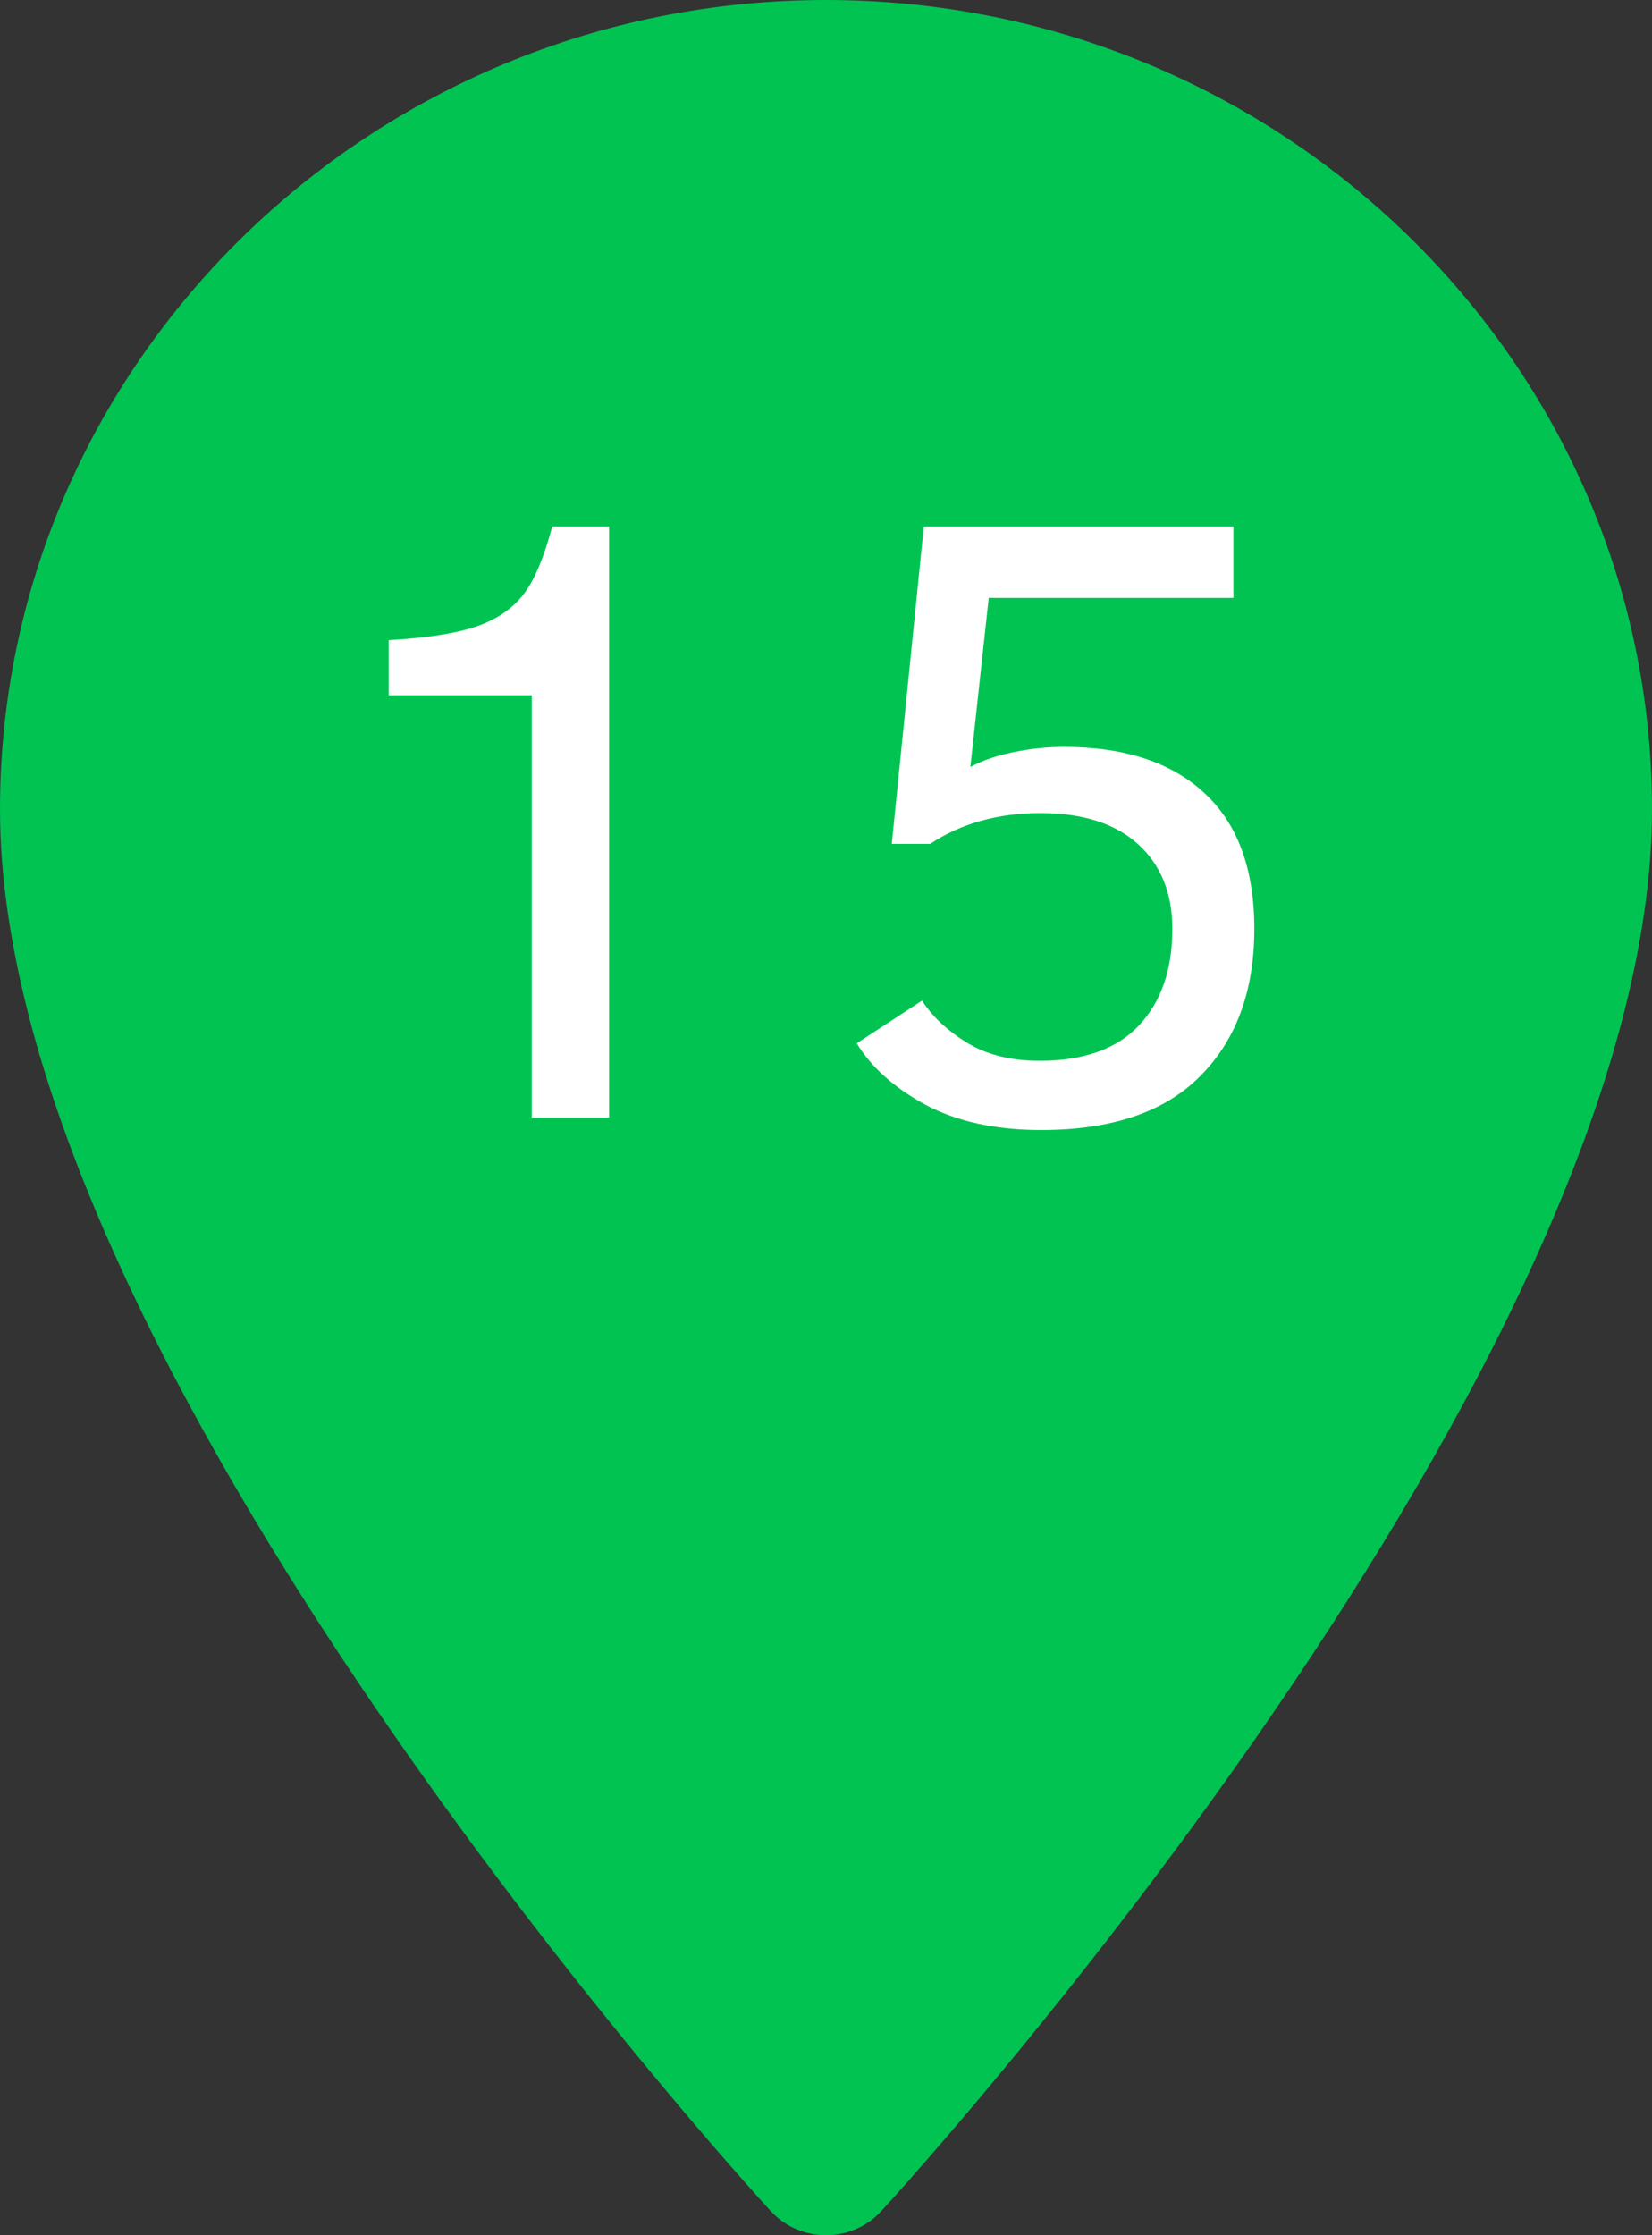 <svg width="34" height="46" viewBox="0 0 34 46" fill="none" xmlns="http://www.w3.org/2000/svg">
<rect x="0" y="0" width="34" height="46" fill="#333333" stroke="none"/>
<path fill-rule="evenodd" clip-rule="evenodd" d="M0 16.659C0 7.473 7.626 0 17 0C26.374 0 34 7.473 34 16.659C34 28.059 18.787 44.795 18.139 45.502C17.532 46.165 16.469 46.166 15.861 45.502C15.213 44.795 0 28.059 0 16.659Z" fill="#00C352"/>
<path d="M10.944 23V14.308H8V13.174C8.797 13.127 9.397 13.033 9.802 12.893C10.212 12.752 10.531 12.538 10.76 12.251C10.988 11.964 11.19 11.492 11.366 10.836H12.535V23H10.944Z" fill="white"/>
<path d="M25.815 19.115C25.815 20.387 25.446 21.395 24.708 22.139C23.976 22.883 22.883 23.255 21.43 23.255C20.492 23.255 19.698 23.082 19.048 22.736C18.403 22.385 17.932 21.963 17.633 21.471L18.977 20.592C19.183 20.914 19.487 21.201 19.892 21.453C20.302 21.705 20.803 21.831 21.395 21.831C22.303 21.831 22.985 21.588 23.442 21.102C23.899 20.615 24.128 19.953 24.128 19.115C24.128 18.383 23.894 17.803 23.425 17.375C22.956 16.947 22.285 16.733 21.412 16.733C20.539 16.733 19.783 16.944 19.145 17.366H18.354L19.013 10.836H25.385V12.304H20.349L19.971 15.784C20.223 15.649 20.521 15.547 20.867 15.477C21.219 15.406 21.561 15.371 21.895 15.371C23.144 15.371 24.107 15.688 24.787 16.32C25.473 16.953 25.815 17.885 25.815 19.115Z" fill="white"/>
</svg>
